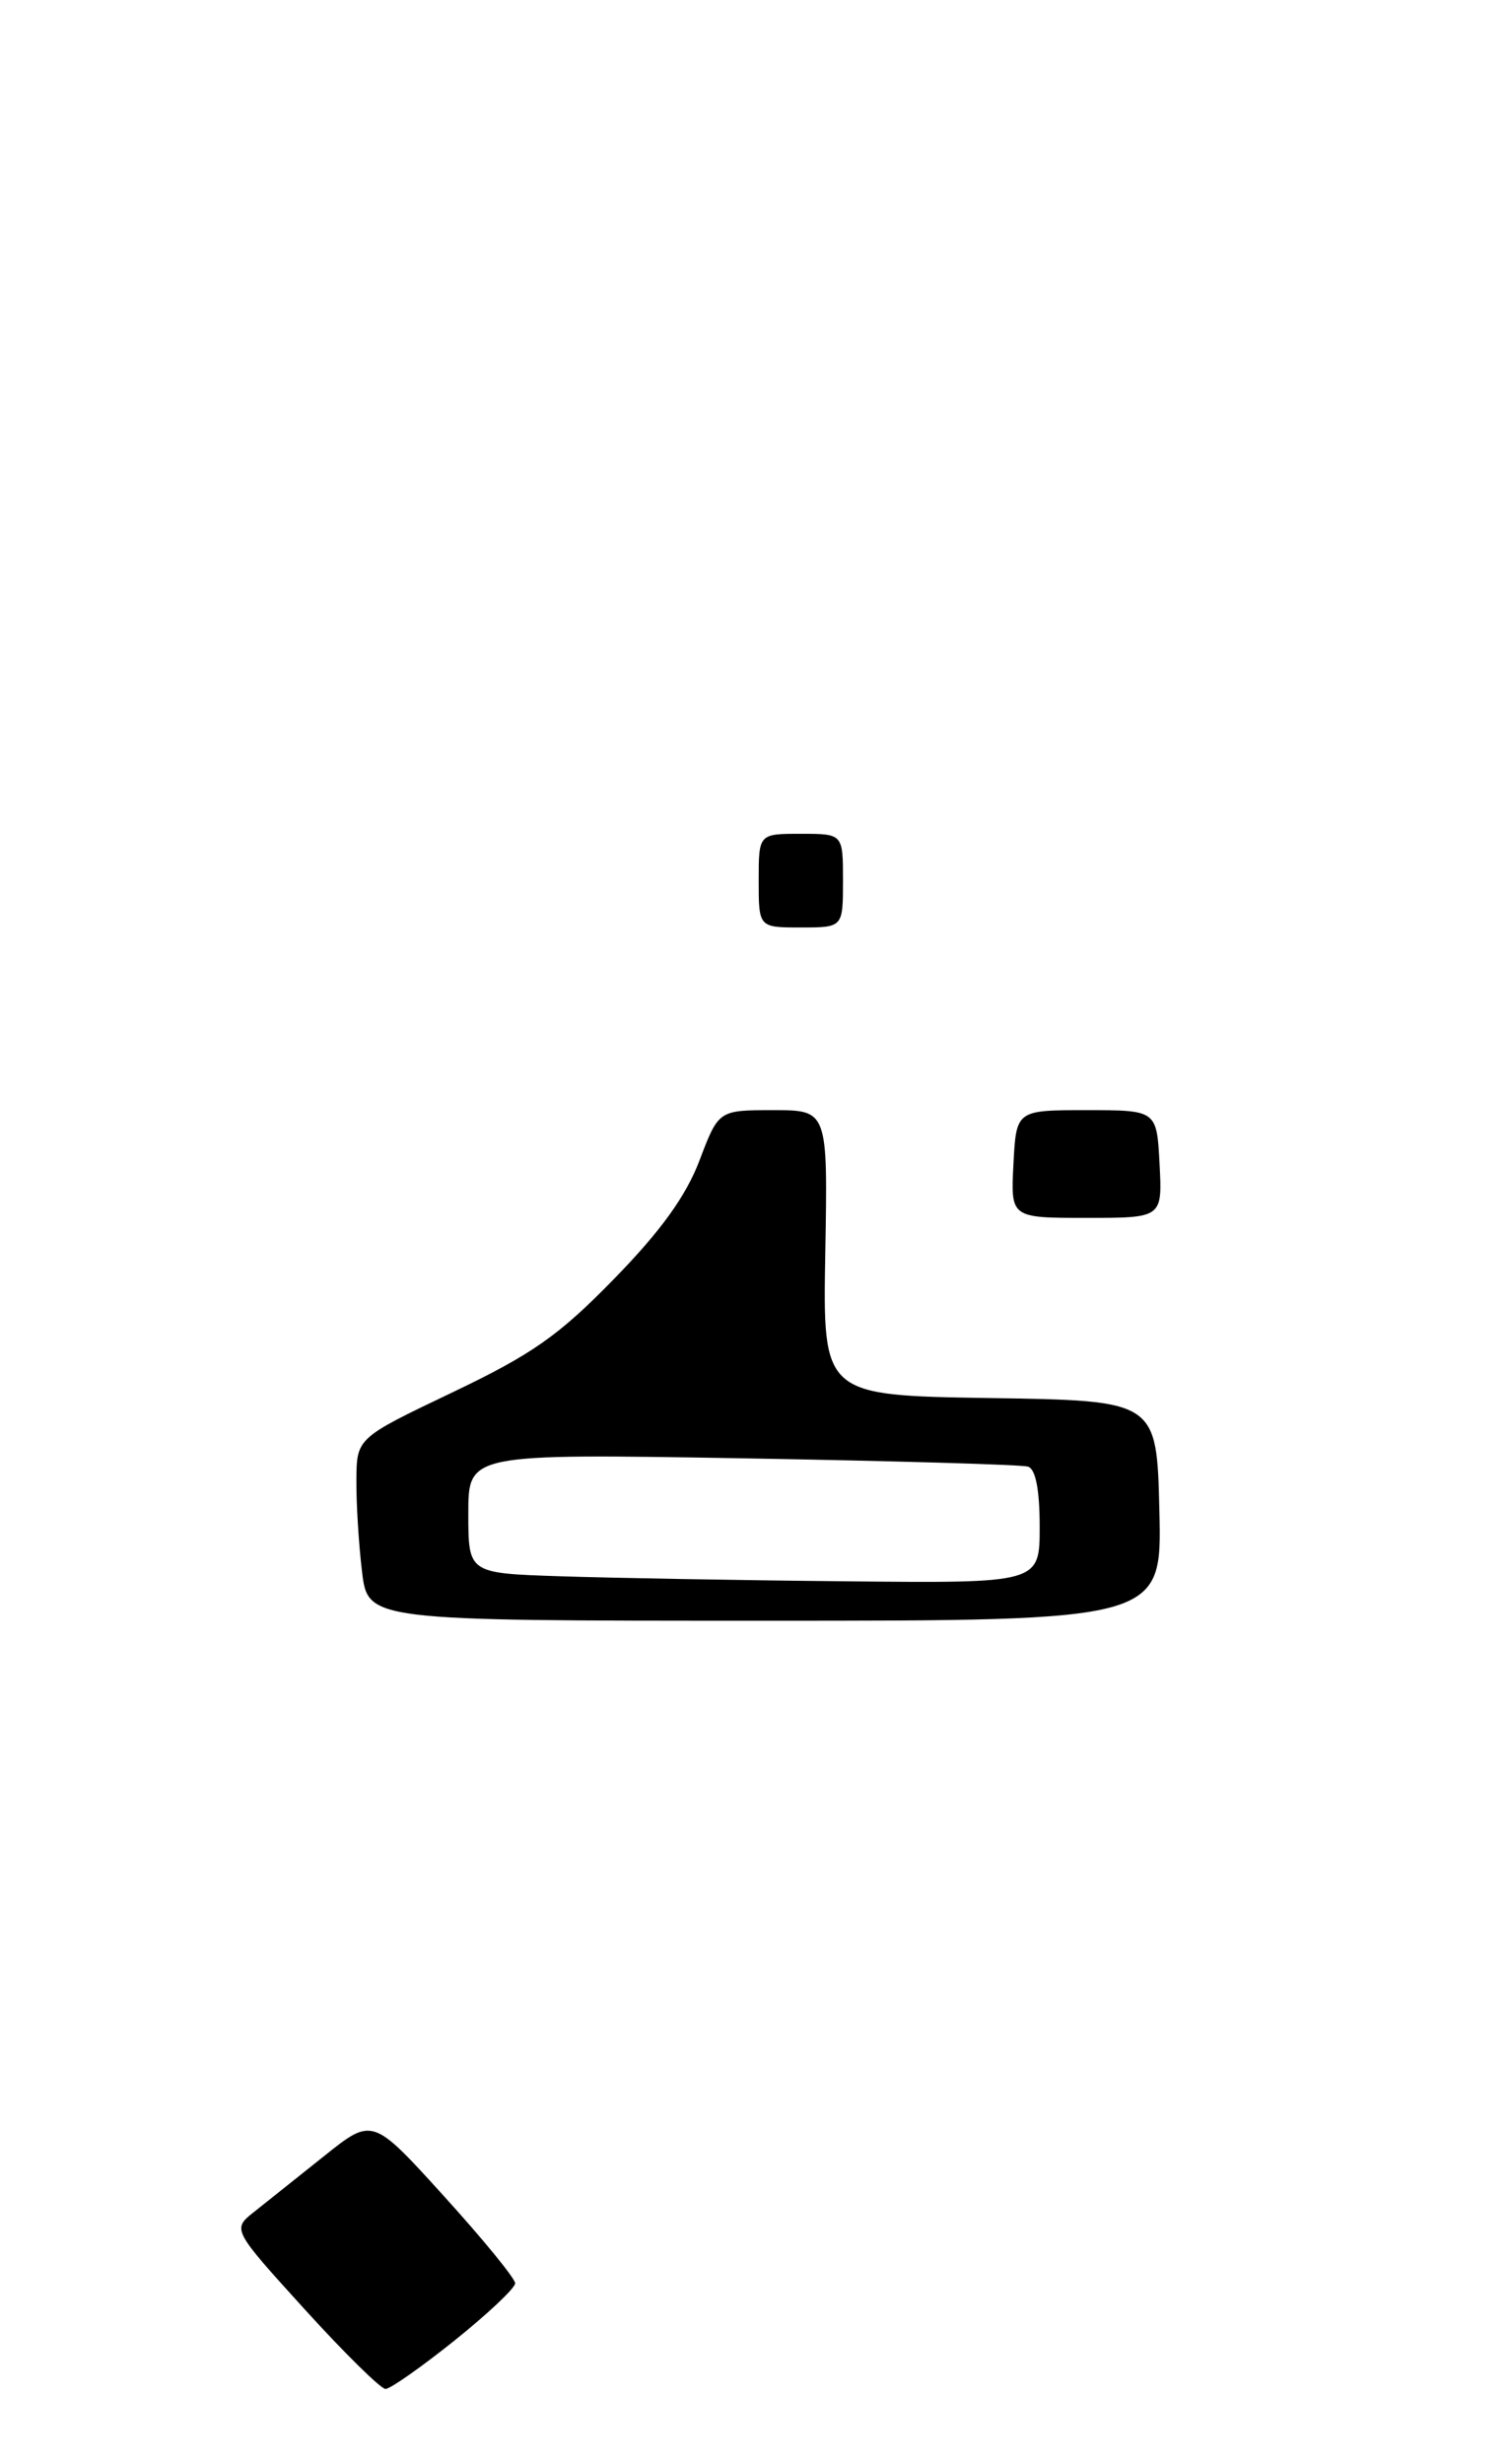 <?xml version="1.0" encoding="UTF-8" standalone="no"?>
<!DOCTYPE svg PUBLIC "-//W3C//DTD SVG 1.1//EN" "http://www.w3.org/Graphics/SVG/1.1/DTD/svg11.dtd" >
<svg xmlns="http://www.w3.org/2000/svg" xmlns:xlink="http://www.w3.org/1999/xlink" version="1.1" viewBox="0 0 161 263">
 <g >
 <path fill="currentColor"
d=" M 48.54 249.82 C 52.09 246.97 55.00 244.23 55.00 243.72 C 55.00 243.21 51.57 239.02 47.38 234.40 C 39.77 226.01 39.77 226.01 34.63 230.12 C 31.81 232.37 28.44 235.06 27.14 236.09 C 24.78 237.96 24.78 237.96 32.51 246.48 C 36.77 251.17 40.66 255.00 41.16 255.00 C 41.66 255.00 44.98 252.67 48.54 249.82 Z  M 38.65 167.75 C 38.30 164.86 38.03 160.47 38.05 158.00 C 38.08 153.50 38.08 153.50 48.29 148.63 C 56.85 144.54 59.64 142.58 65.57 136.50 C 70.57 131.37 73.23 127.68 74.68 123.87 C 76.72 118.50 76.72 118.50 82.55 118.50 C 88.38 118.50 88.38 118.50 88.11 133.73 C 87.84 148.95 87.84 148.95 105.67 149.23 C 123.50 149.50 123.50 149.50 123.78 161.25 C 124.06 173.00 124.06 173.00 81.67 173.00 C 39.28 173.00 39.28 173.00 38.65 167.75 Z  M 111.00 162.97 C 111.00 159.02 110.57 156.80 109.75 156.55 C 109.06 156.33 95.34 155.94 79.25 155.66 C 50.00 155.17 50.00 155.17 50.00 161.55 C 50.00 167.93 50.00 167.93 59.75 168.25 C 65.11 168.43 78.84 168.68 90.25 168.79 C 111.00 169.00 111.00 169.00 111.00 162.97 Z  M 108.20 124.25 C 108.50 118.50 108.50 118.50 116.00 118.50 C 123.50 118.50 123.50 118.50 123.80 124.25 C 124.10 130.00 124.10 130.00 116.00 130.00 C 107.90 130.00 107.90 130.00 108.20 124.25 Z  M 81.00 94.00 C 81.00 89.00 81.00 89.00 85.50 89.00 C 90.00 89.00 90.00 89.00 90.00 94.00 C 90.00 99.00 90.00 99.00 85.50 99.00 C 81.00 99.00 81.00 99.00 81.00 94.00 Z "/>
</g>
</svg>